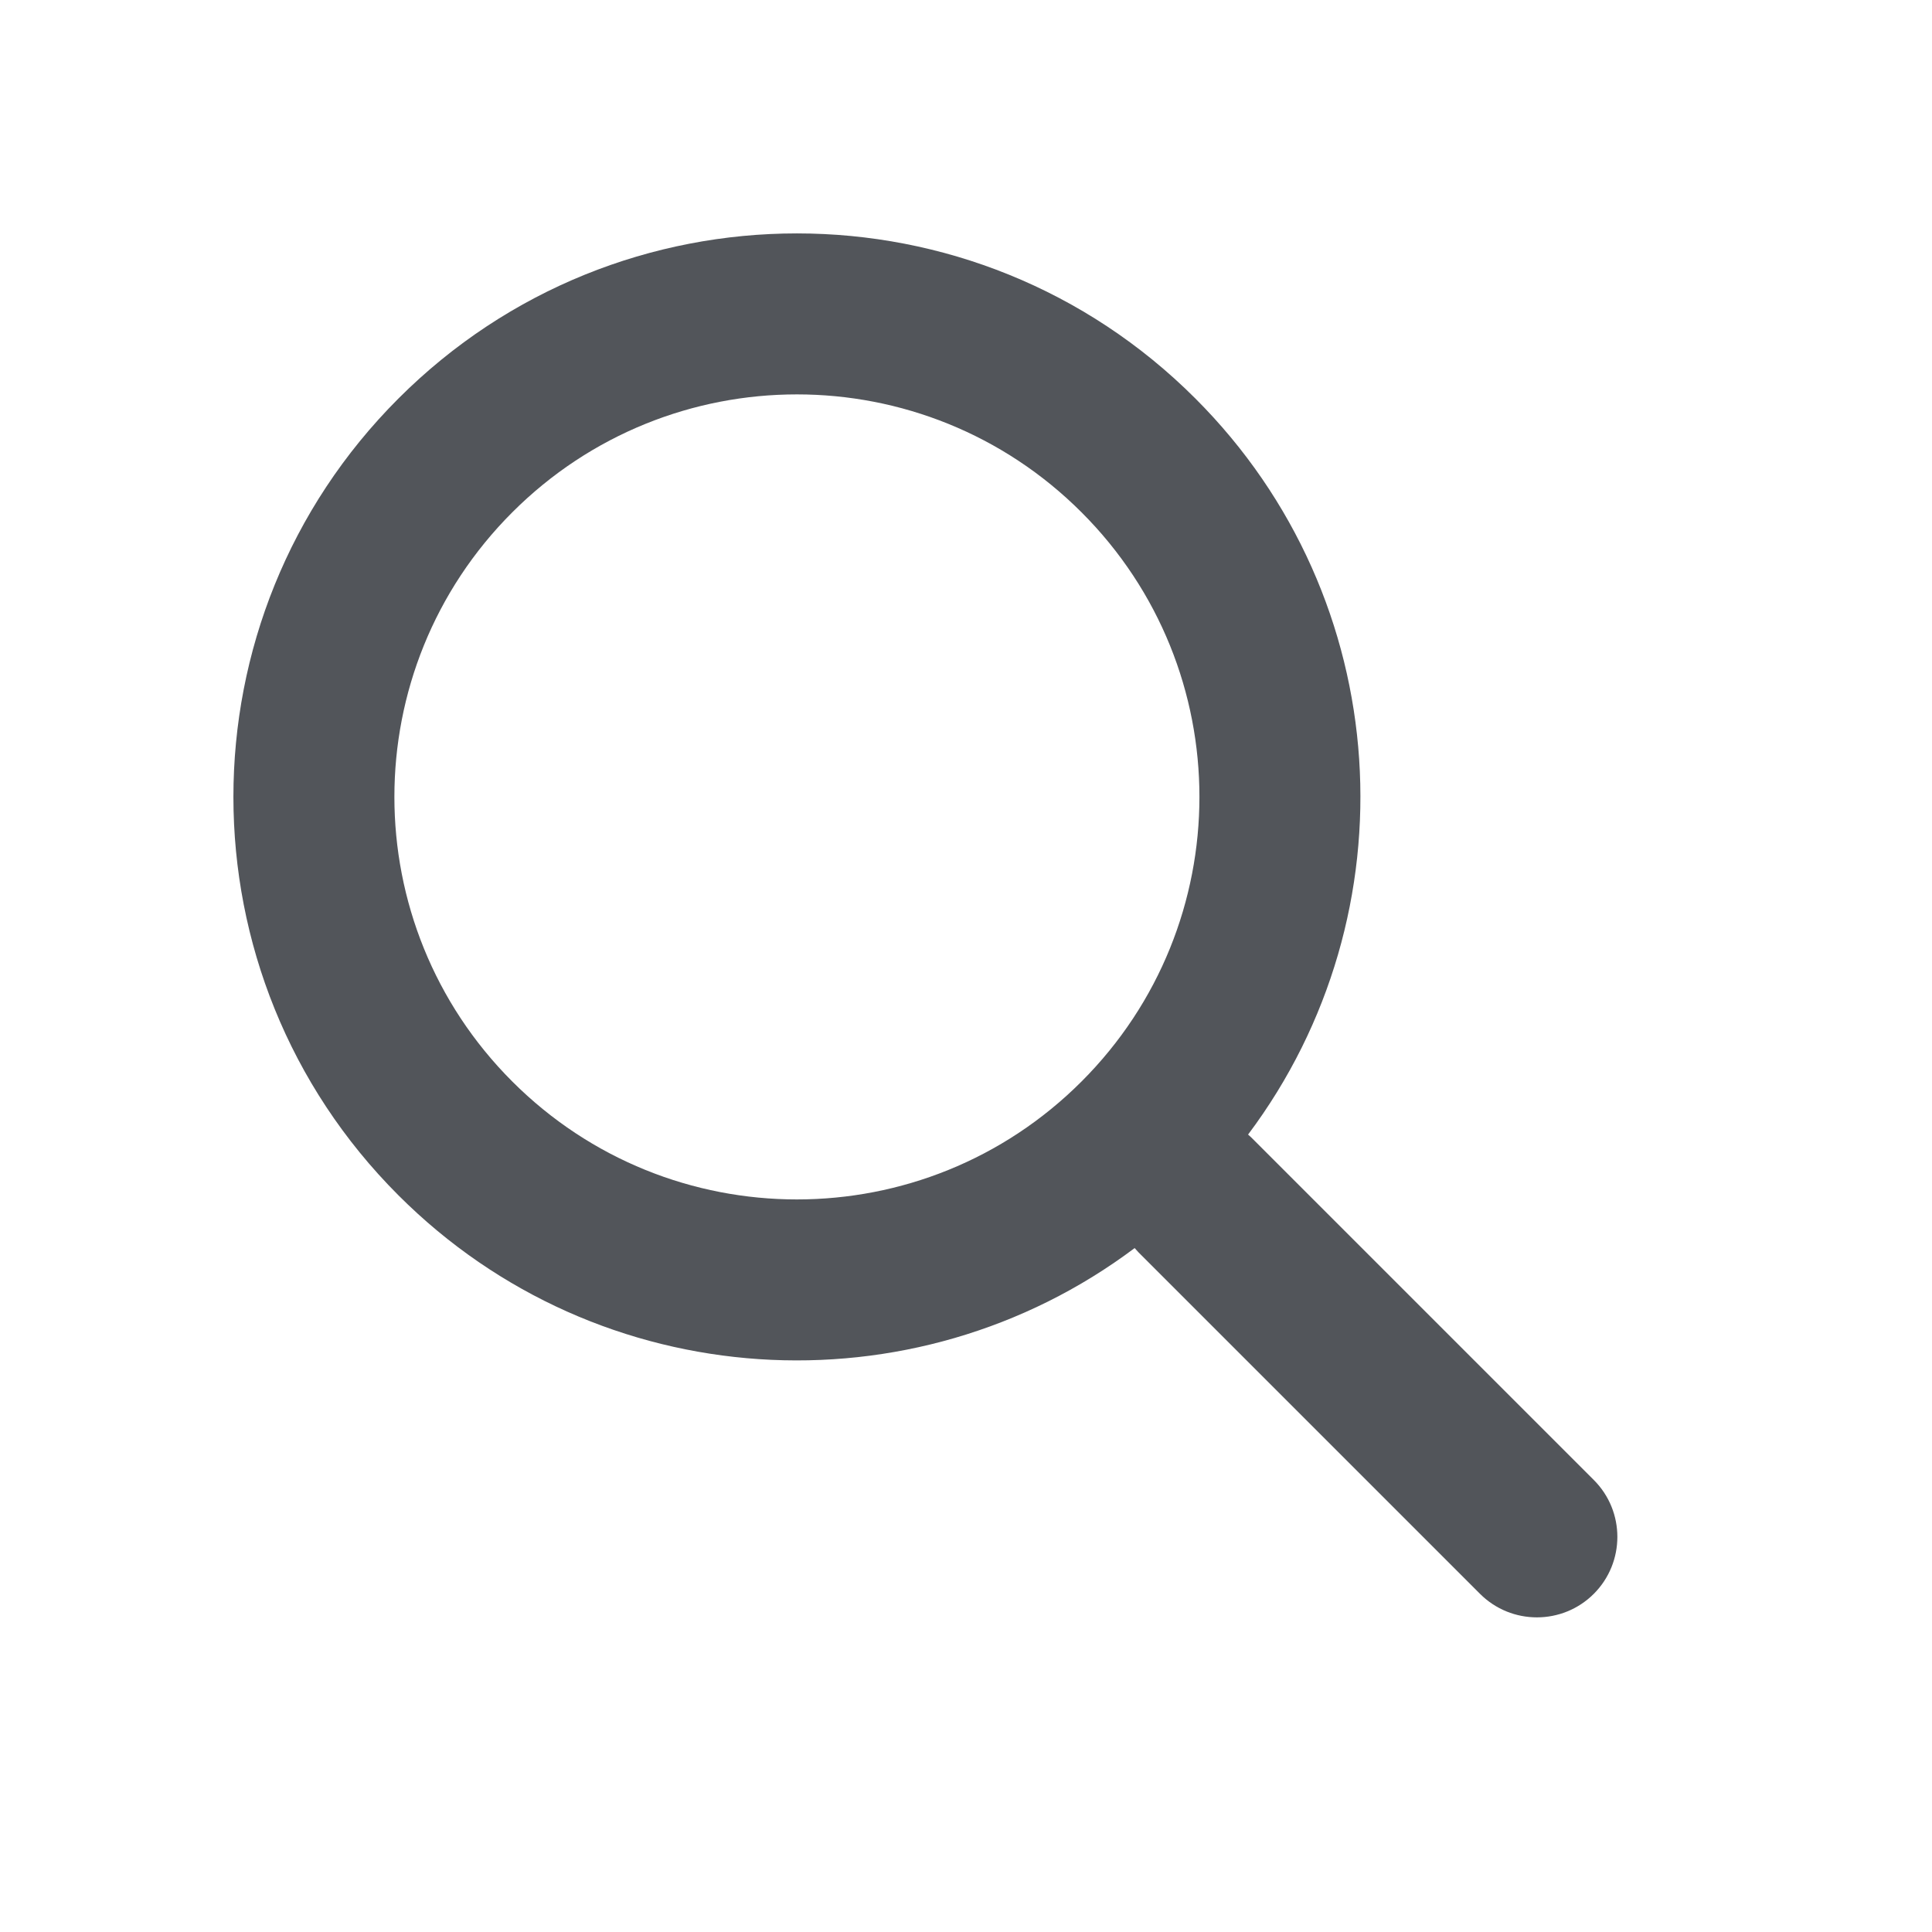 <svg width="24" height="24" viewBox="0 0 24 24" fill="none" xmlns="http://www.w3.org/2000/svg">
<g clip-path="url(#clip0_29_2842)">
<path d="M4.95 4.95C7.683 2.216 12.116 2.216 14.849 4.95C17.344 7.444 17.562 11.352 15.504 14.094C15.522 14.109 15.539 14.125 15.556 14.142L19.799 18.385C20.189 18.775 20.189 19.408 19.799 19.799C19.409 20.189 18.775 20.189 18.385 19.799L14.142 15.556L14.095 15.504C11.353 17.562 7.444 17.344 4.95 14.849C2.216 12.116 2.216 7.683 4.95 4.95ZM6.364 6.364C4.411 8.316 4.411 11.482 6.364 13.435C8.317 15.388 11.482 15.388 13.435 13.435C15.388 11.482 15.388 8.316 13.435 6.364C11.482 4.411 8.317 4.411 6.364 6.364Z" fill="#52555A"/>
</g>
<defs>
<clipPath id="clip0_29_2842">
<rect width="24" height="24" fill="white"/>
</clipPath>
</defs>
</svg>
